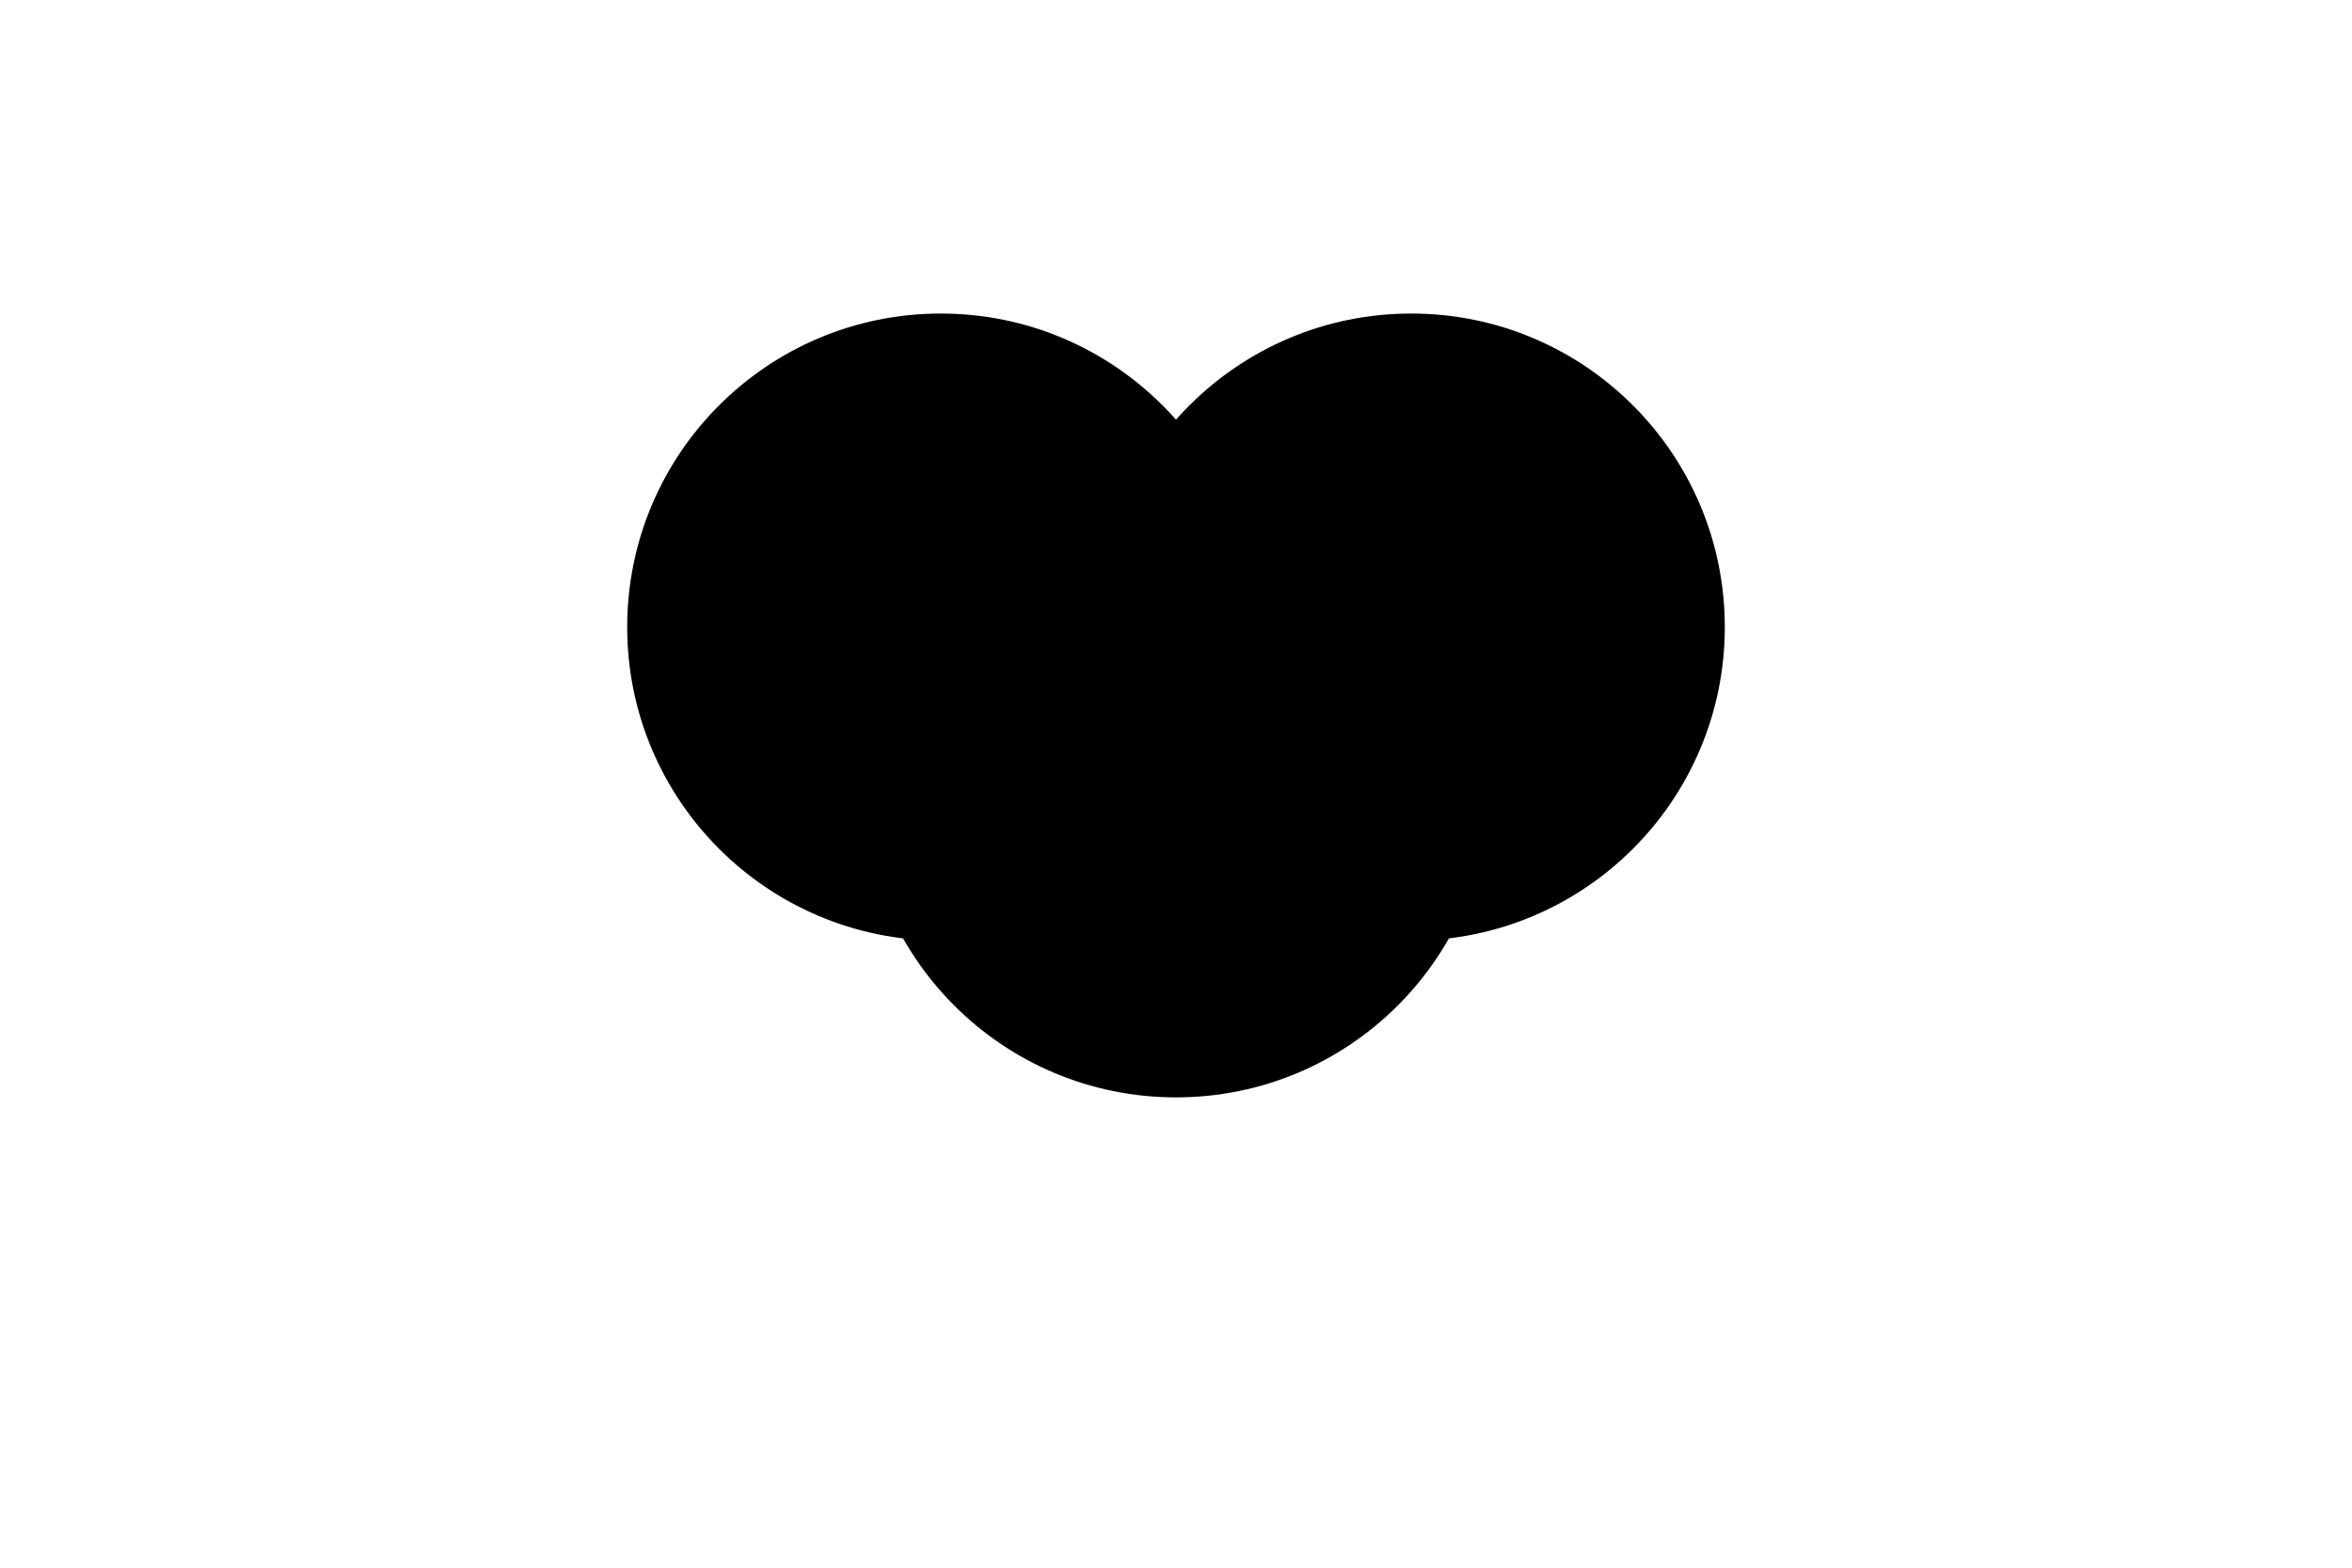 <svg width="300" height="200" xmlns="http://www.w3.org/2000/svg">
  <!-- Body -->
  <circle id="body" cx="150" cy="100" r="40">
    <animate attributeName="fill"
             values="#ff6347;#ffa502;#ff6347"
             dur="2s"
             repeatCount="indefinite"/>
  </circle>

  <!-- Left Wing -->
  <circle cx="120" cy="80" r="40">
    <animate attributeName="fill"
             values="#ffffff;#ffa502;#ffffff"
             dur="2s"
             repeatCount="indefinite"/>
    <animate attributeName="cy" from="80" to="120" dur="2s" repeatCount="indefinite"/>
  </circle>

  <!-- Right Wing -->
  <circle cx="180" cy="80" r="40">
    <animate attributeName="fill"
             values="#ffffff;#ffa502;#ffffff"
             dur="2s"
             repeatCount="indefinite"/>
    <animate attributeName="cy" from="80" to="120" dur="2s" repeatCount="indefinite" begin="-1s"/>
  </circle>
</svg>